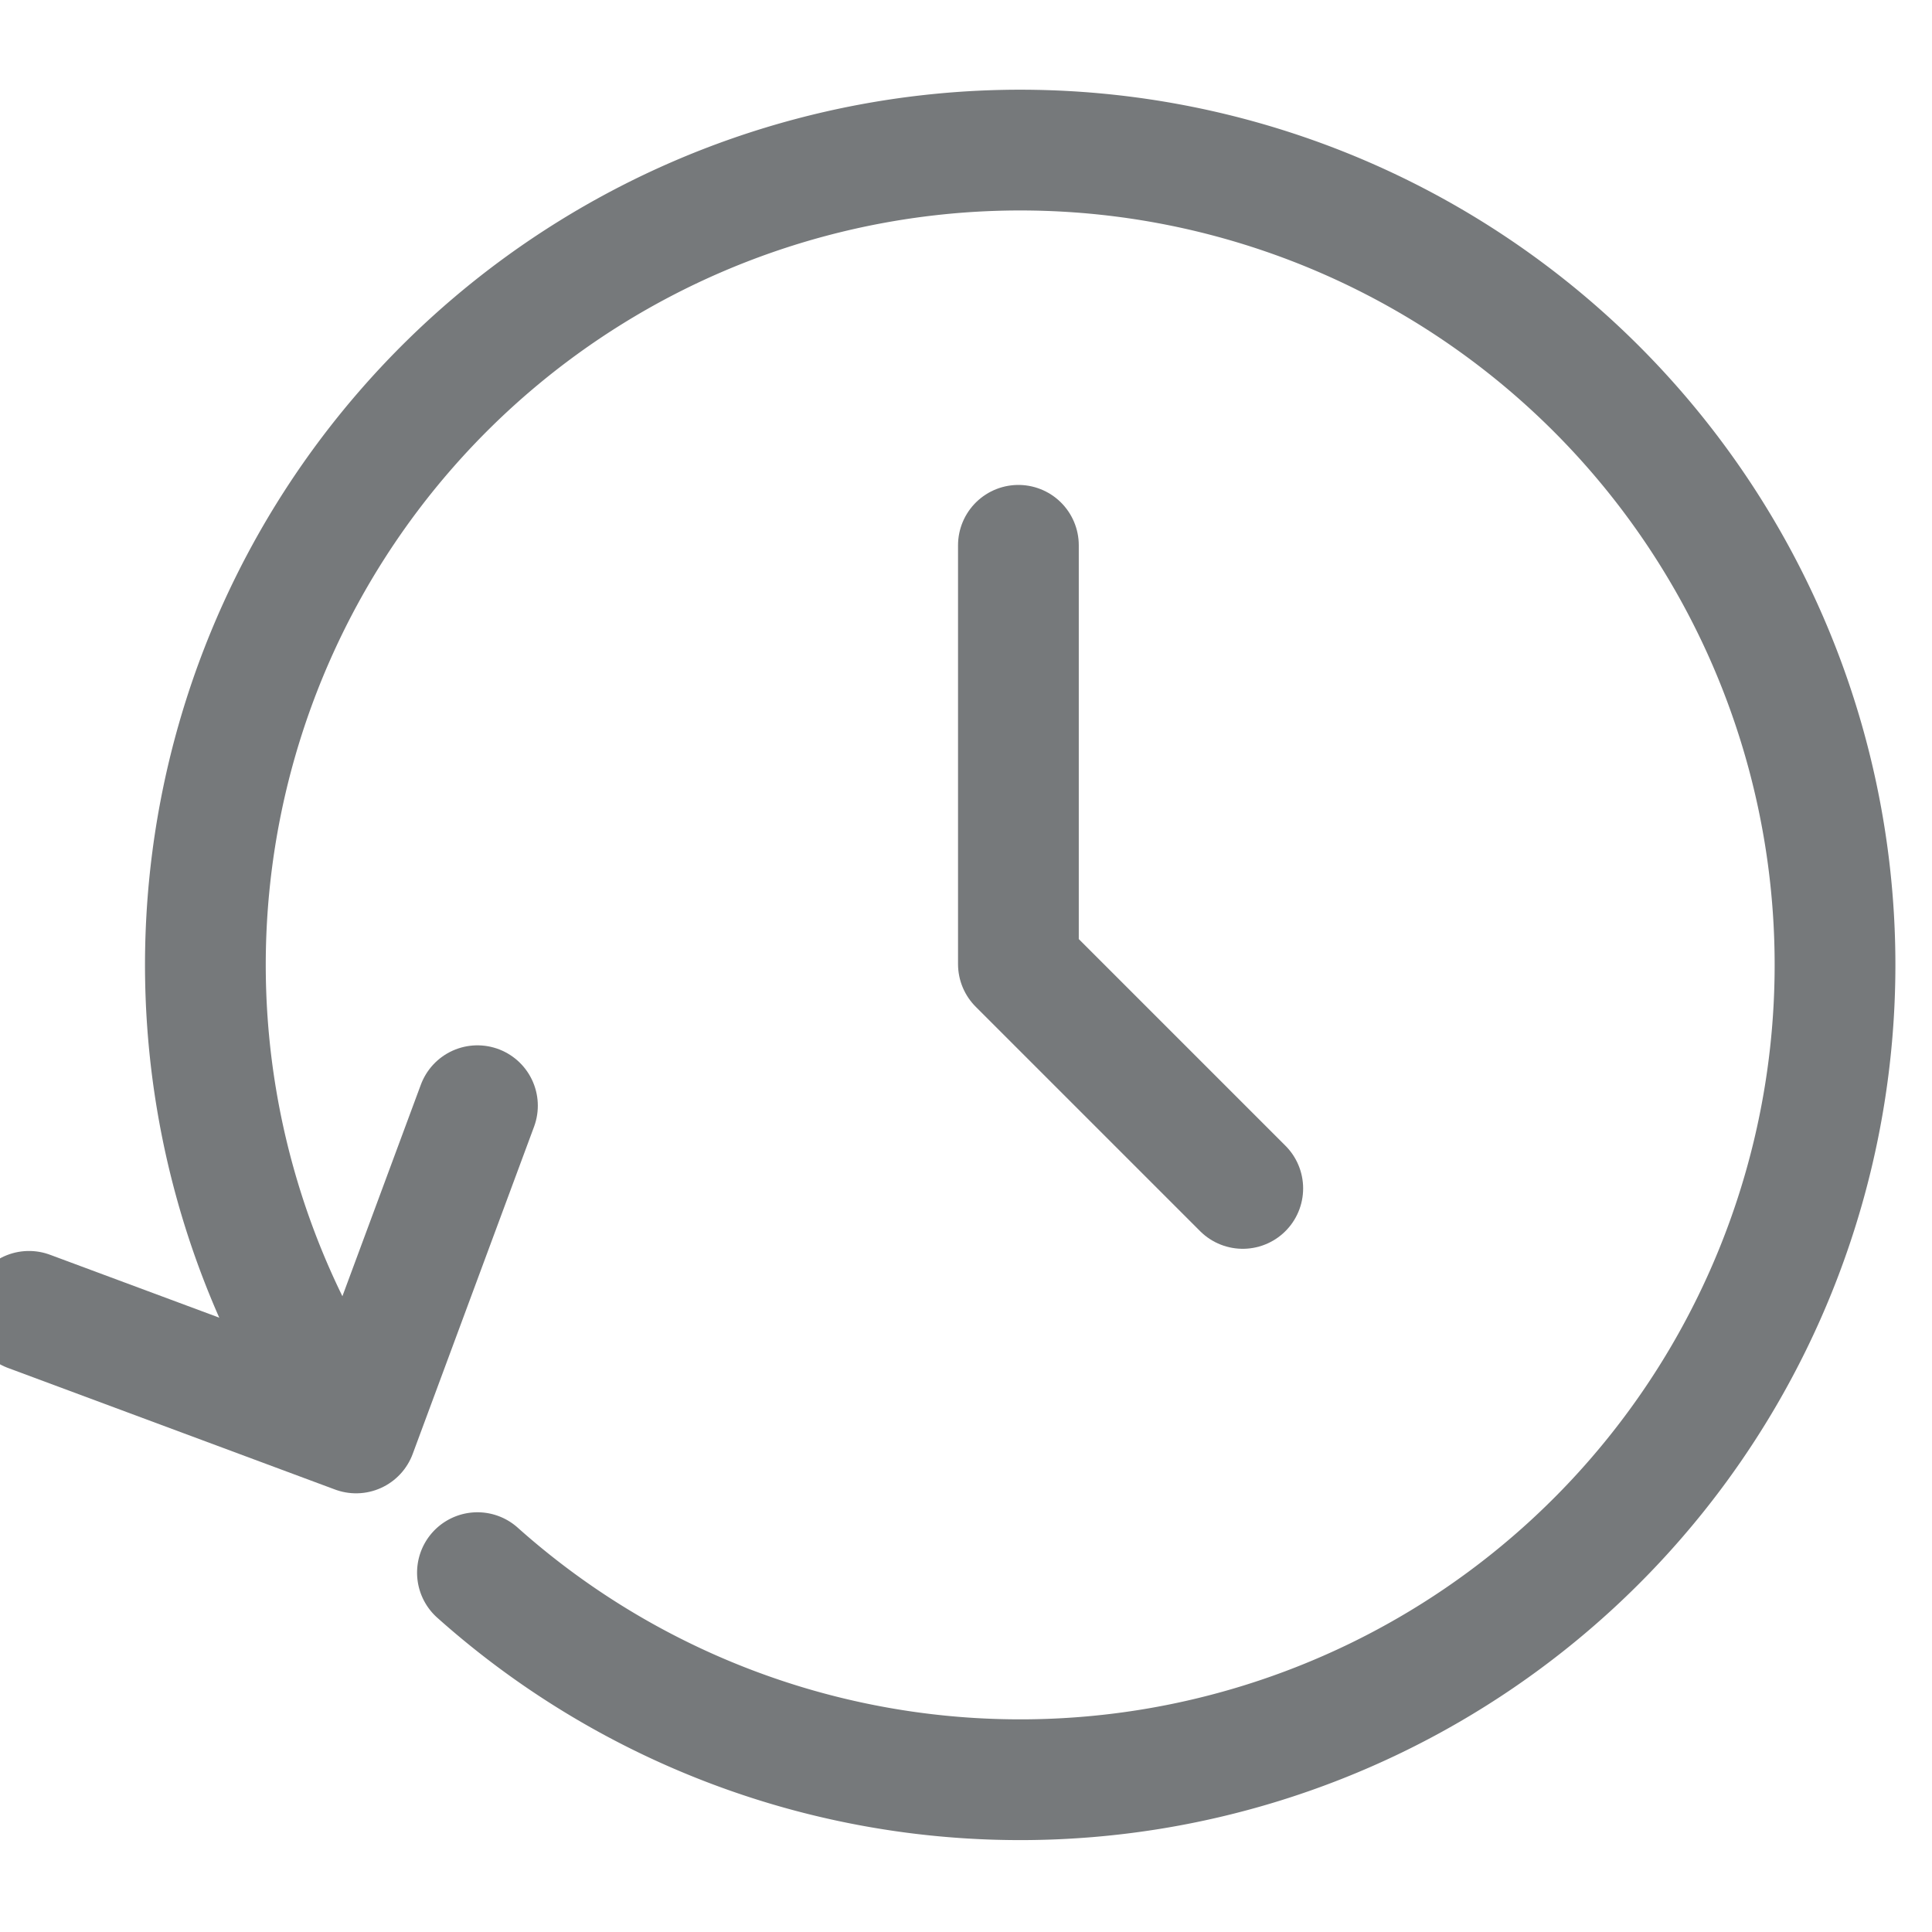 <svg xmlns="http://www.w3.org/2000/svg" width="16" height="16" viewBox="0 0 16 16">
    <g fill="none" fill-rule="evenodd" stroke="#76797b" stroke-linecap="round" stroke-linejoin="round">
        <path d="M2.71 11.55a6.06 6.06 0 0 1-.311-.57 6.748 6.748 0 1 1 1.555 2.044"/>
        <path d="M8.434 4.516v3.468l1.858 1.858M3.954 9.157l-1.005 2.71L.24 10.86"/>
    </g>
</svg>
